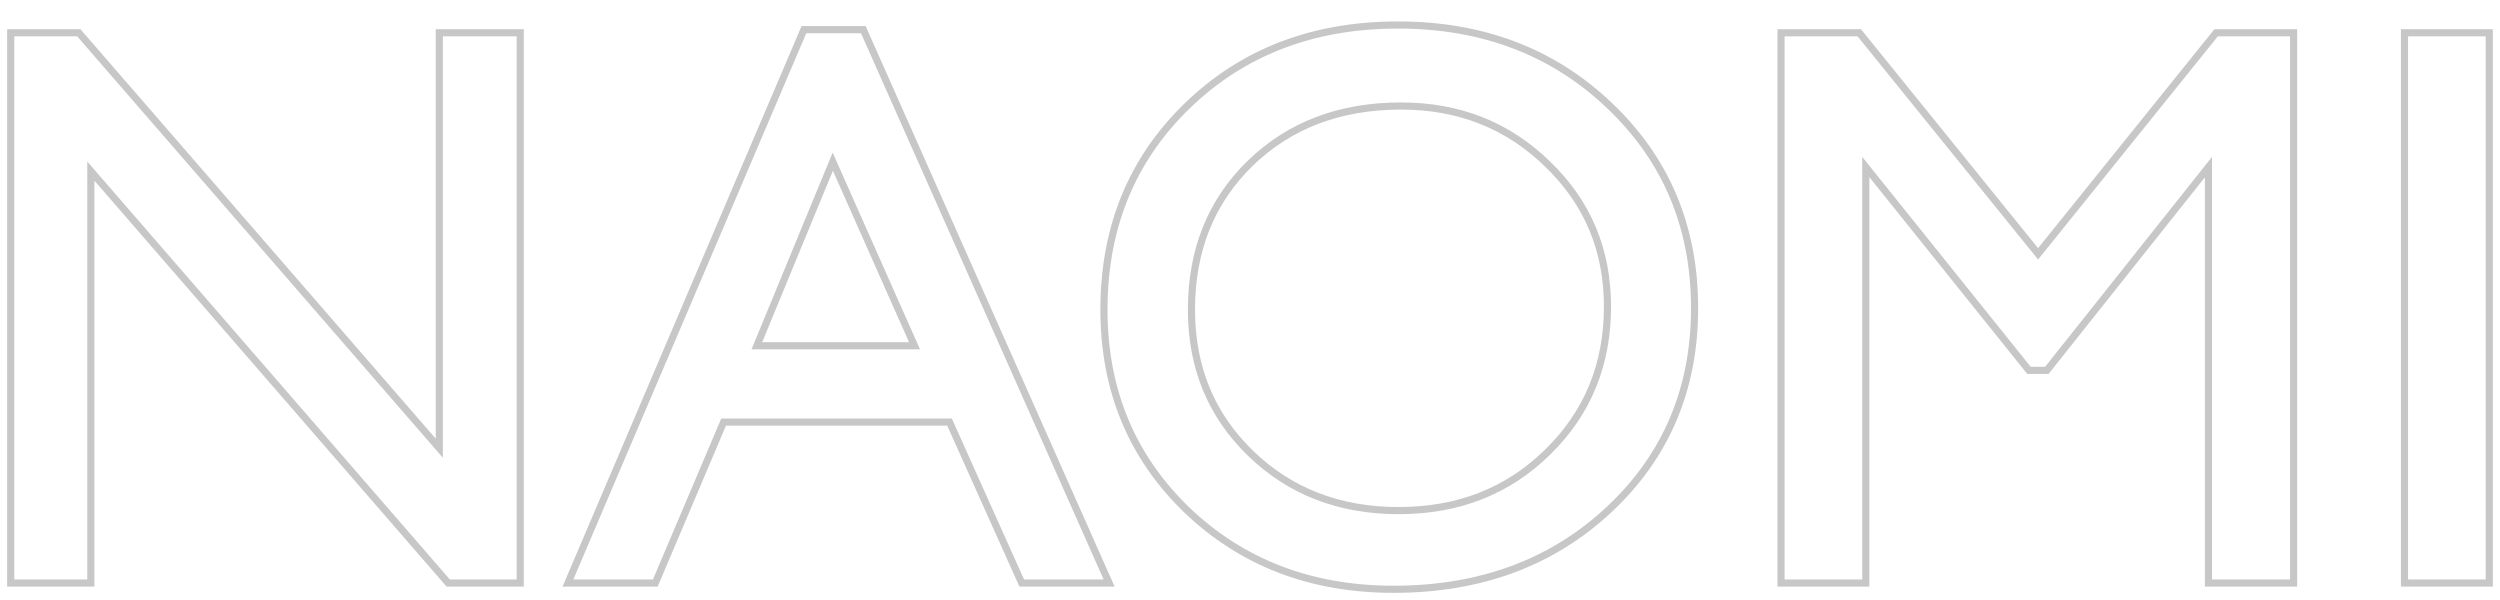<svg width="350" height="84" viewBox="0 0 350 84" fill="none" xmlns="http://www.w3.org/2000/svg">
<g filter="url(#filter0_d)">
<path d="M62.004 2.089H72.331V78.129H62.982L12.218 19.616V78.129H2V2.089H10.805L62.004 61.092V2.089Z" fill="white"/>
<path d="M112.877 1.653H120.54L154.51 78.129H143.368L133.258 55.595H100.974L91.408 78.129H80.266L112.877 1.653ZM128.801 45.906L116.572 18.364L105.213 45.906H128.801Z" fill="white"/>
<path d="M195.708 1C207.448 1 217.213 4.719 225.003 12.158C232.83 19.597 236.743 28.923 236.743 40.136C236.743 51.349 232.793 60.639 224.894 68.005C217.032 75.335 207.103 79 195.11 79C183.66 79 174.112 75.335 166.467 68.005C158.858 60.639 155.053 51.422 155.053 40.354C155.053 28.996 158.894 19.597 166.576 12.158C174.257 4.719 183.968 1 195.708 1ZM196.143 11.342C187.446 11.342 180.29 14.063 174.674 19.507C169.094 24.95 166.304 31.899 166.304 40.354C166.304 48.555 169.112 55.377 174.728 60.82C180.345 66.263 187.374 68.985 195.817 68.985C204.295 68.985 211.361 66.209 217.014 60.657C222.702 55.105 225.547 48.192 225.547 39.918C225.547 31.863 222.702 25.095 217.014 19.616C211.361 14.1 204.404 11.342 196.143 11.342Z" fill="white"/>
<path d="M310.498 2.089H320.607V78.129H309.682V18.962L286.311 48.355H284.3L260.712 18.962V78.129H249.842V2.089H260.06L285.333 33.332L310.498 2.089Z" fill="white"/>
<path d="M337.13 2.089H348V78.129H337.13V2.089Z" fill="white"/>
<path d="M62.004 1.589H61.504V2.089V59.753L11.182 1.761L11.033 1.589H10.805H2H1.5V2.089V78.129V78.629H2H12.218H12.718V78.129V20.955L62.604 78.457L62.754 78.629H62.982H72.331H72.831V78.129V2.089V1.589H72.331H62.004ZM112.877 1.153H112.546L112.417 1.457L79.806 77.933L79.509 78.629H80.266H91.408H91.739L91.868 78.325L101.305 56.095H132.935L142.911 78.334L143.044 78.629H143.368H154.51H155.279L154.967 77.926L120.997 1.45L120.865 1.153H120.54H112.877ZM225.235 68.371L224.894 68.005L225.235 68.371C233.24 60.906 237.243 51.482 237.243 40.136C237.243 28.792 233.278 19.334 225.348 11.796C217.456 4.261 207.563 0.5 195.708 0.5C183.852 0.5 174.012 4.261 166.228 11.799C158.442 19.339 154.553 28.87 154.553 40.354C154.553 51.55 158.408 60.899 166.119 68.364L166.121 68.366C173.867 75.793 183.542 79.5 195.11 79.5C207.214 79.5 217.269 75.797 225.235 68.371ZM216.664 60.299L216.663 60.3C211.111 65.753 204.174 68.485 195.817 68.485C187.493 68.485 180.591 65.806 175.076 60.461C169.562 55.117 166.804 48.427 166.804 40.354C166.804 32.021 169.548 25.206 175.022 19.865C180.535 14.523 187.561 11.842 196.143 11.842C204.28 11.842 211.11 14.553 216.664 19.973L216.667 19.976C222.255 25.359 225.047 31.995 225.047 39.918C225.047 48.063 222.252 54.845 216.664 60.299ZM310.498 1.589H310.258L310.108 1.775L285.332 32.536L260.448 1.774L260.298 1.589H260.06H249.842H249.342V2.089V78.129V78.629H249.842H260.712H261.212V78.129V20.384L283.91 48.668L284.061 48.855H284.3H286.311H286.553L286.703 48.666L309.182 20.395V78.129V78.629H309.682H320.607H321.107V78.129V2.089V1.589H320.607H310.498ZM337.13 1.589H336.63V2.089V78.129V78.629H337.13H348H348.5V78.129V2.089V1.589H348H337.13ZM105.96 45.406L116.589 19.634L128.032 45.406H105.96Z" stroke="black" stroke-opacity="0.22"/>
</g>
<defs>
<filter id="filter0_d" x="0" y="0" width="350" height="84" filterUnits="userSpaceOnUse" color-interpolation-filters="sRGB">
<feFlood flood-opacity="0" result="BackgroundImageFix"/>
<feColorMatrix in="SourceAlpha" type="matrix" values="0 0 0 0 0 0 0 0 0 0 0 0 0 0 0 0 0 0 127 0"/>
<feOffset dy="3"/>
<feGaussianBlur stdDeviation="0.5"/>
<feColorMatrix type="matrix" values="0 0 0 0 0 0 0 0 0 0 0 0 0 0 0 0 0 0 0.35 0"/>
<feBlend mode="normal" in2="BackgroundImageFix" result="effect1_dropShadow"/>
<feBlend mode="normal" in="SourceGraphic" in2="effect1_dropShadow" result="shape"/>
</filter>
</defs>
</svg>
